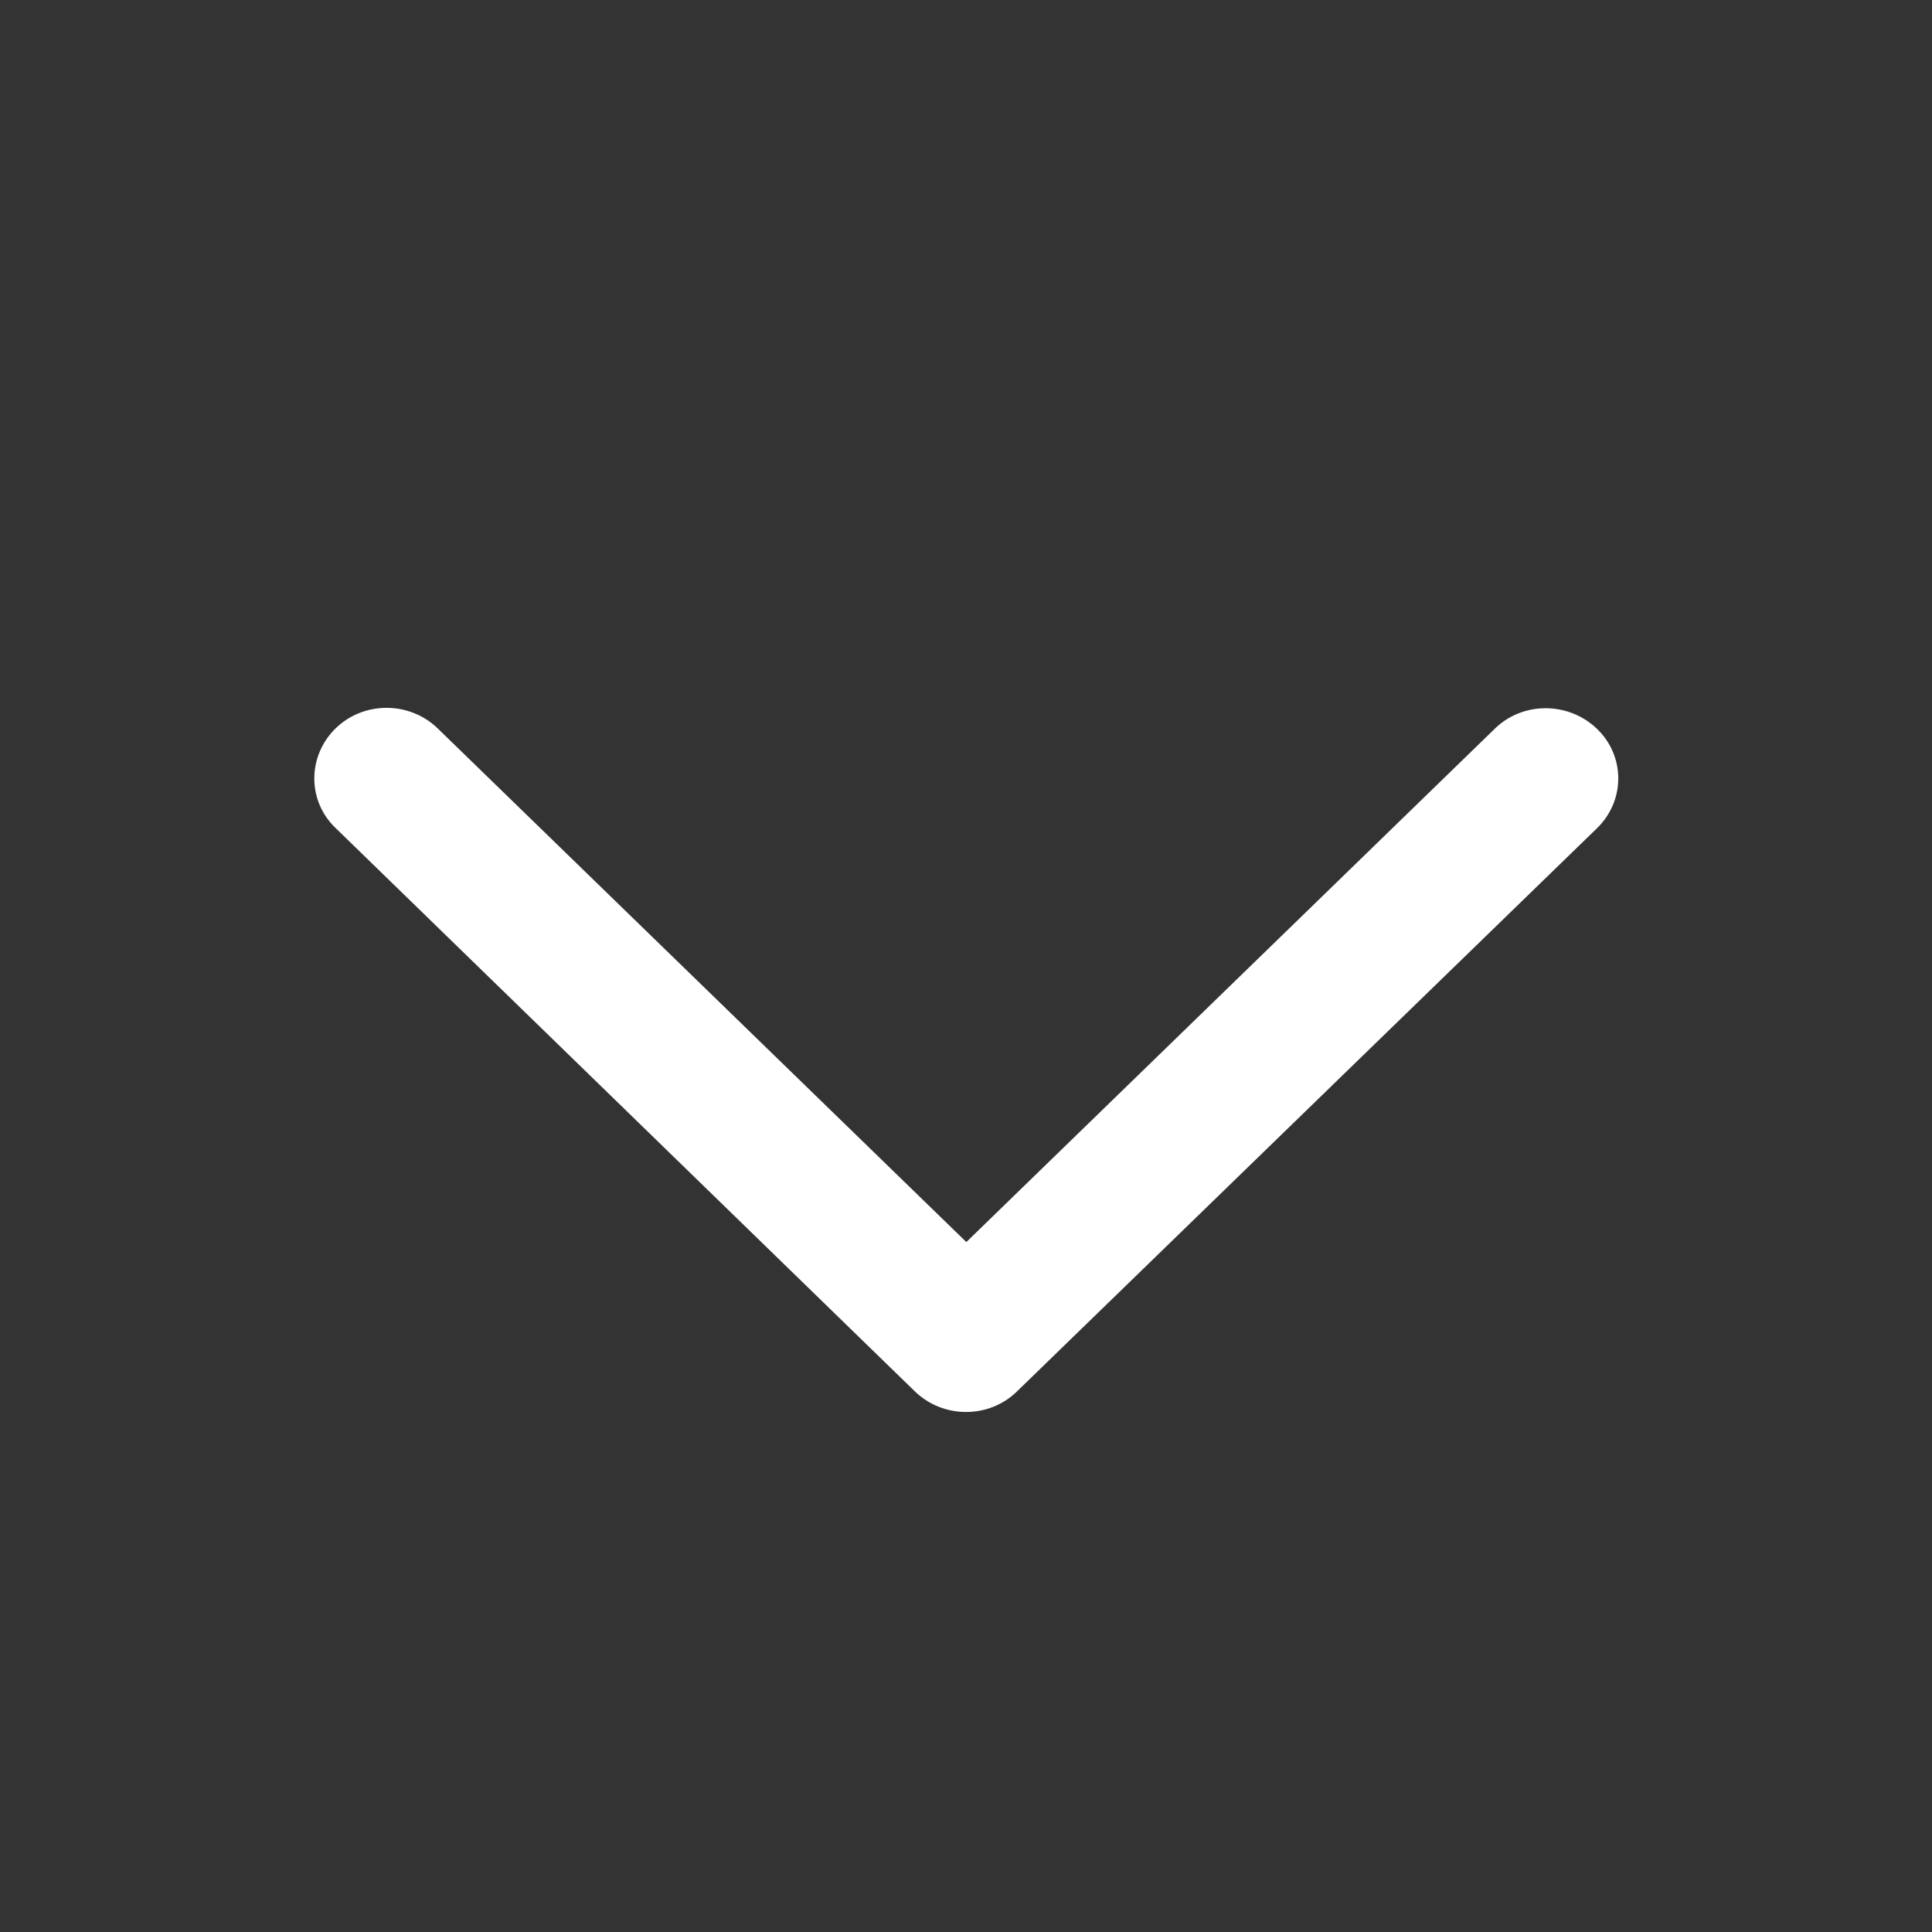 <svg width="17" height="17" viewBox="0 0 17 17" fill="none" xmlns="http://www.w3.org/2000/svg">
<rect x="0" y="0" width="17" height="17" fill="#333333" stroke="none"/>
<g id="Chevron">
<path id="Primary" d="M8.049 12.242C8.299 12.485 8.703 12.485 8.95 12.242L14.052 7.288C14.302 7.045 14.302 6.653 14.052 6.413C13.803 6.173 13.399 6.17 13.152 6.413L8.503 10.929L3.852 6.41C3.603 6.168 3.199 6.168 2.952 6.41C2.705 6.653 2.702 7.045 2.952 7.285L8.049 12.242Z" fill="white"/>
</g>
</svg>
